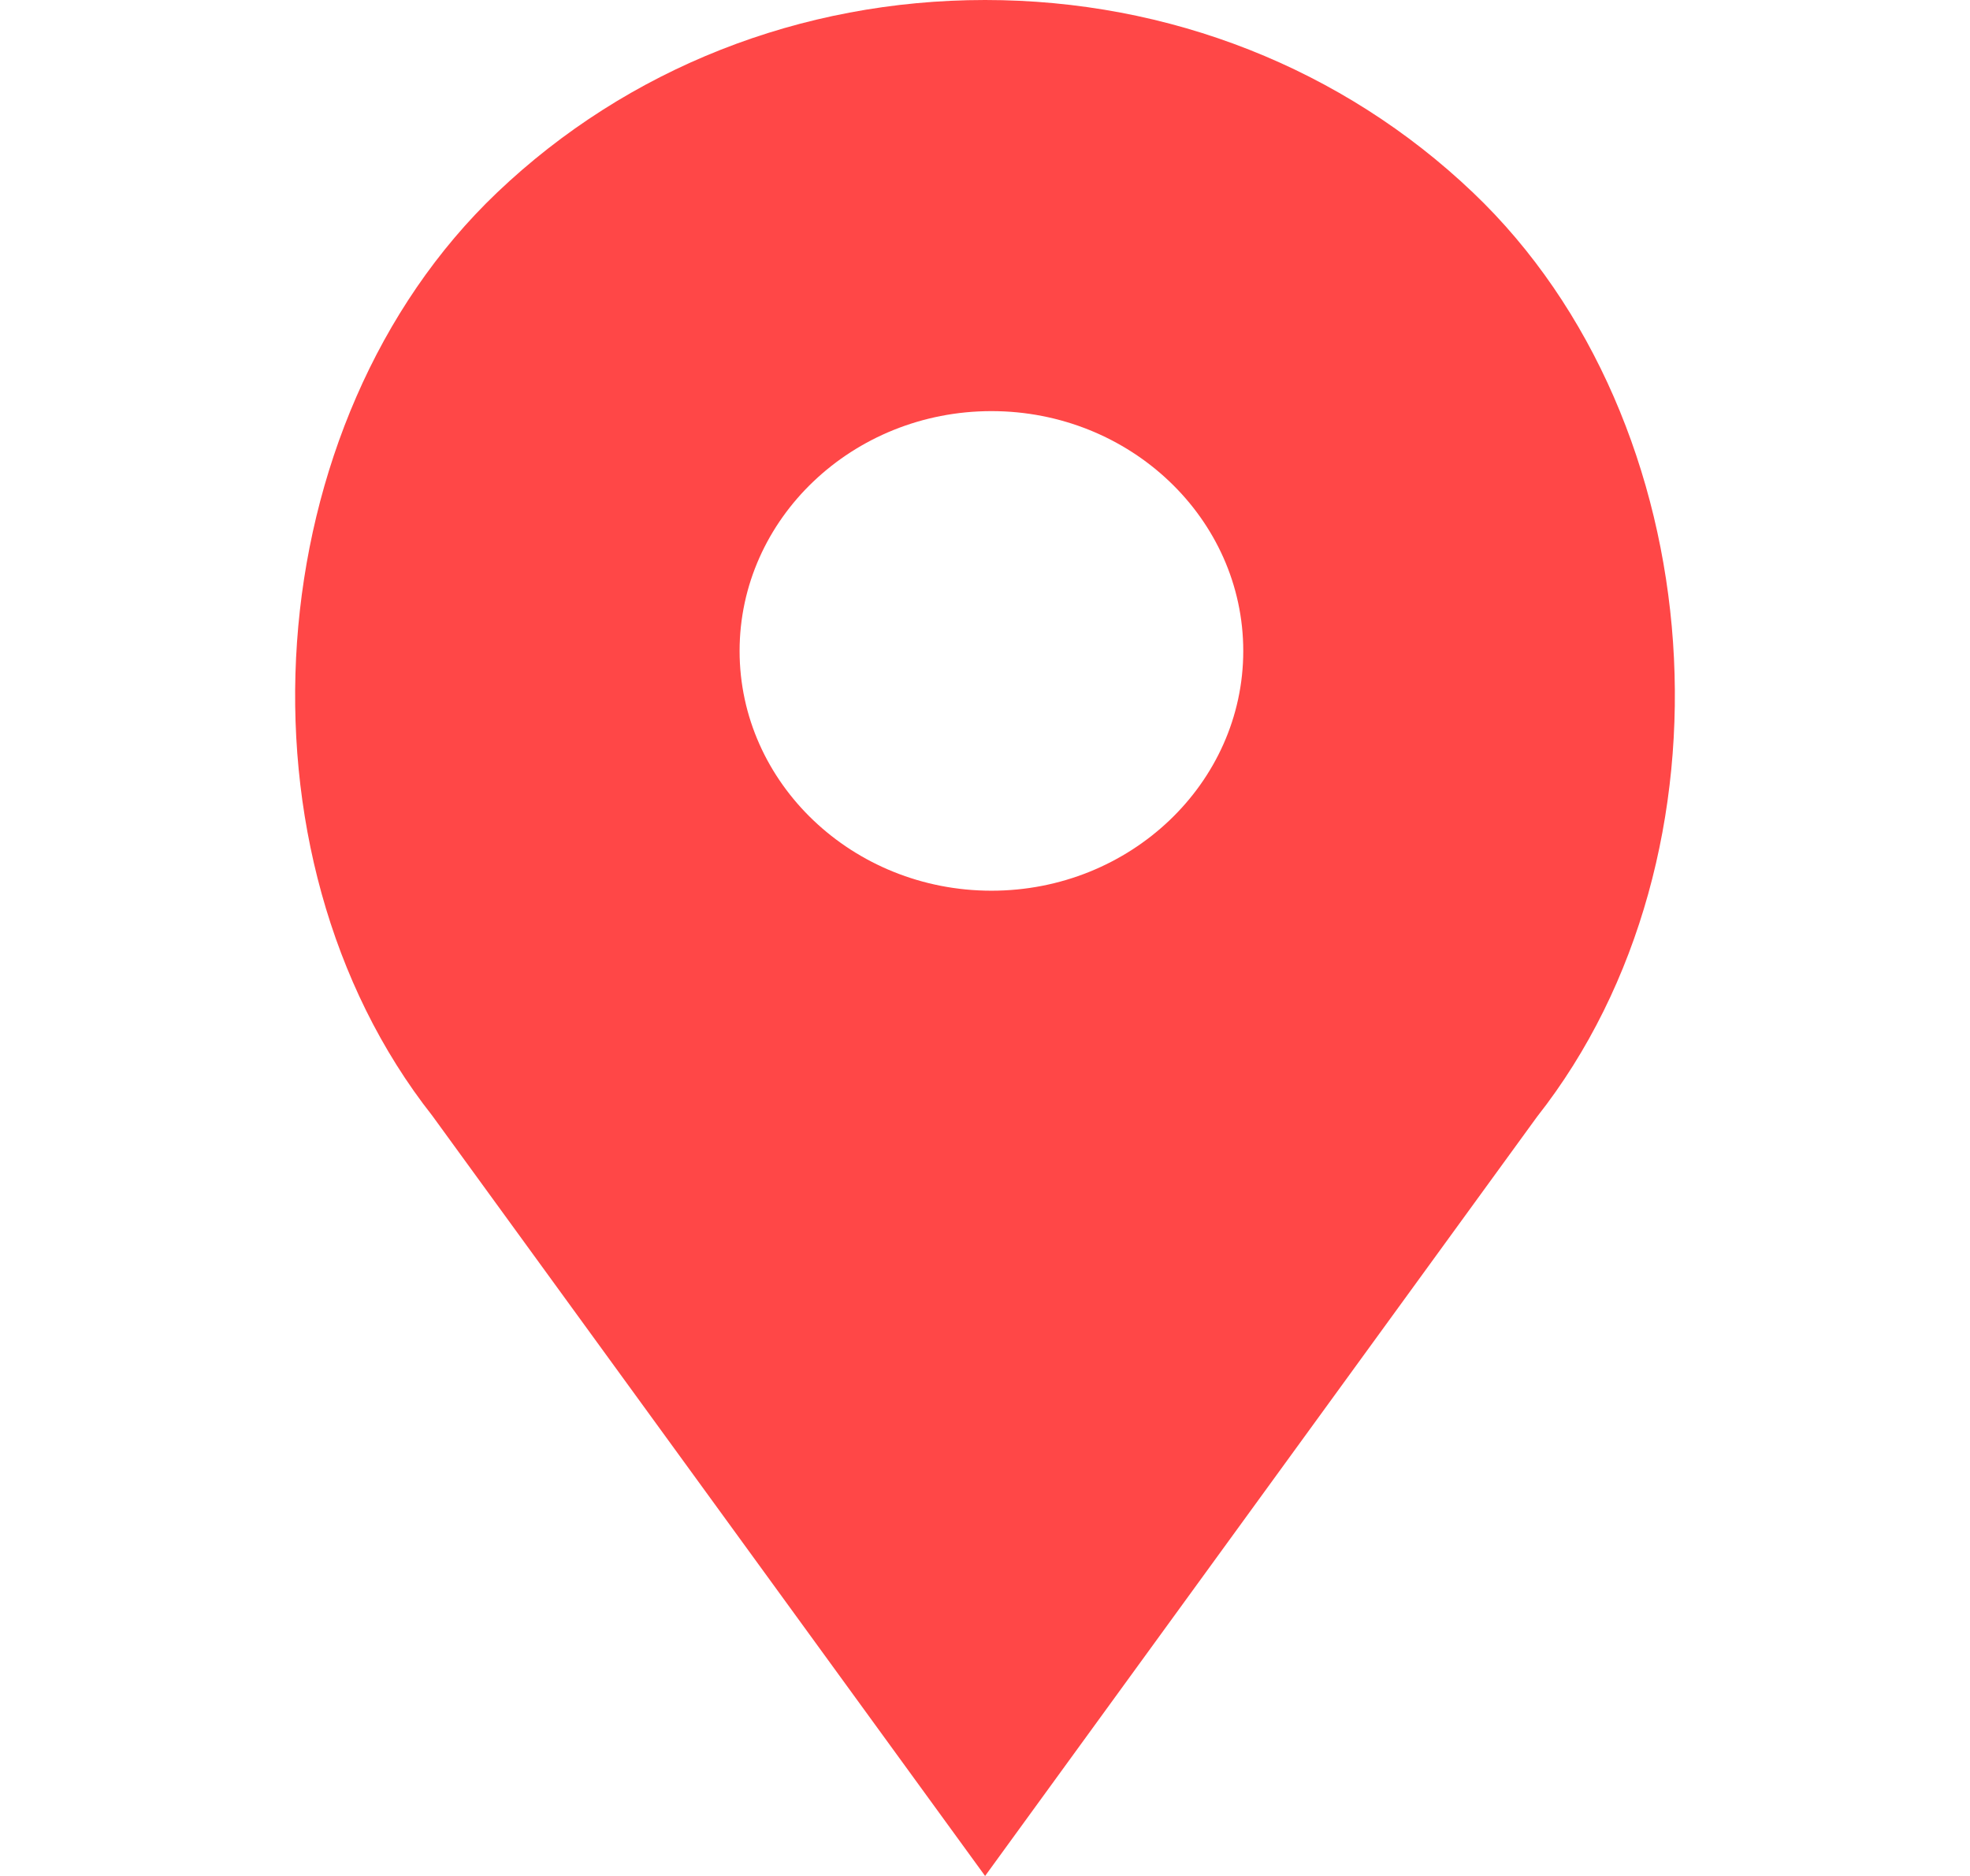 <svg width="21" height="20" viewBox="0 0 21 20" fill="none" xmlns="http://www.w3.org/2000/svg">
<path d="M15.701 2.052C14.312 0.729 12.465 0 10.501 0C8.536 0 6.689 0.729 5.3 2.052C2.73 4.5 2.41 9.105 4.609 11.896L10.501 20L16.384 11.907C18.591 9.105 18.272 4.5 15.701 2.052ZM10.569 9.496C9.089 9.496 7.884 8.349 7.884 6.94C7.884 5.53 9.089 4.383 10.569 4.383C12.049 4.383 13.253 5.53 13.253 6.94C13.253 8.349 12.049 9.496 10.569 9.496Z" fill="#FF4747"/>
</svg>
